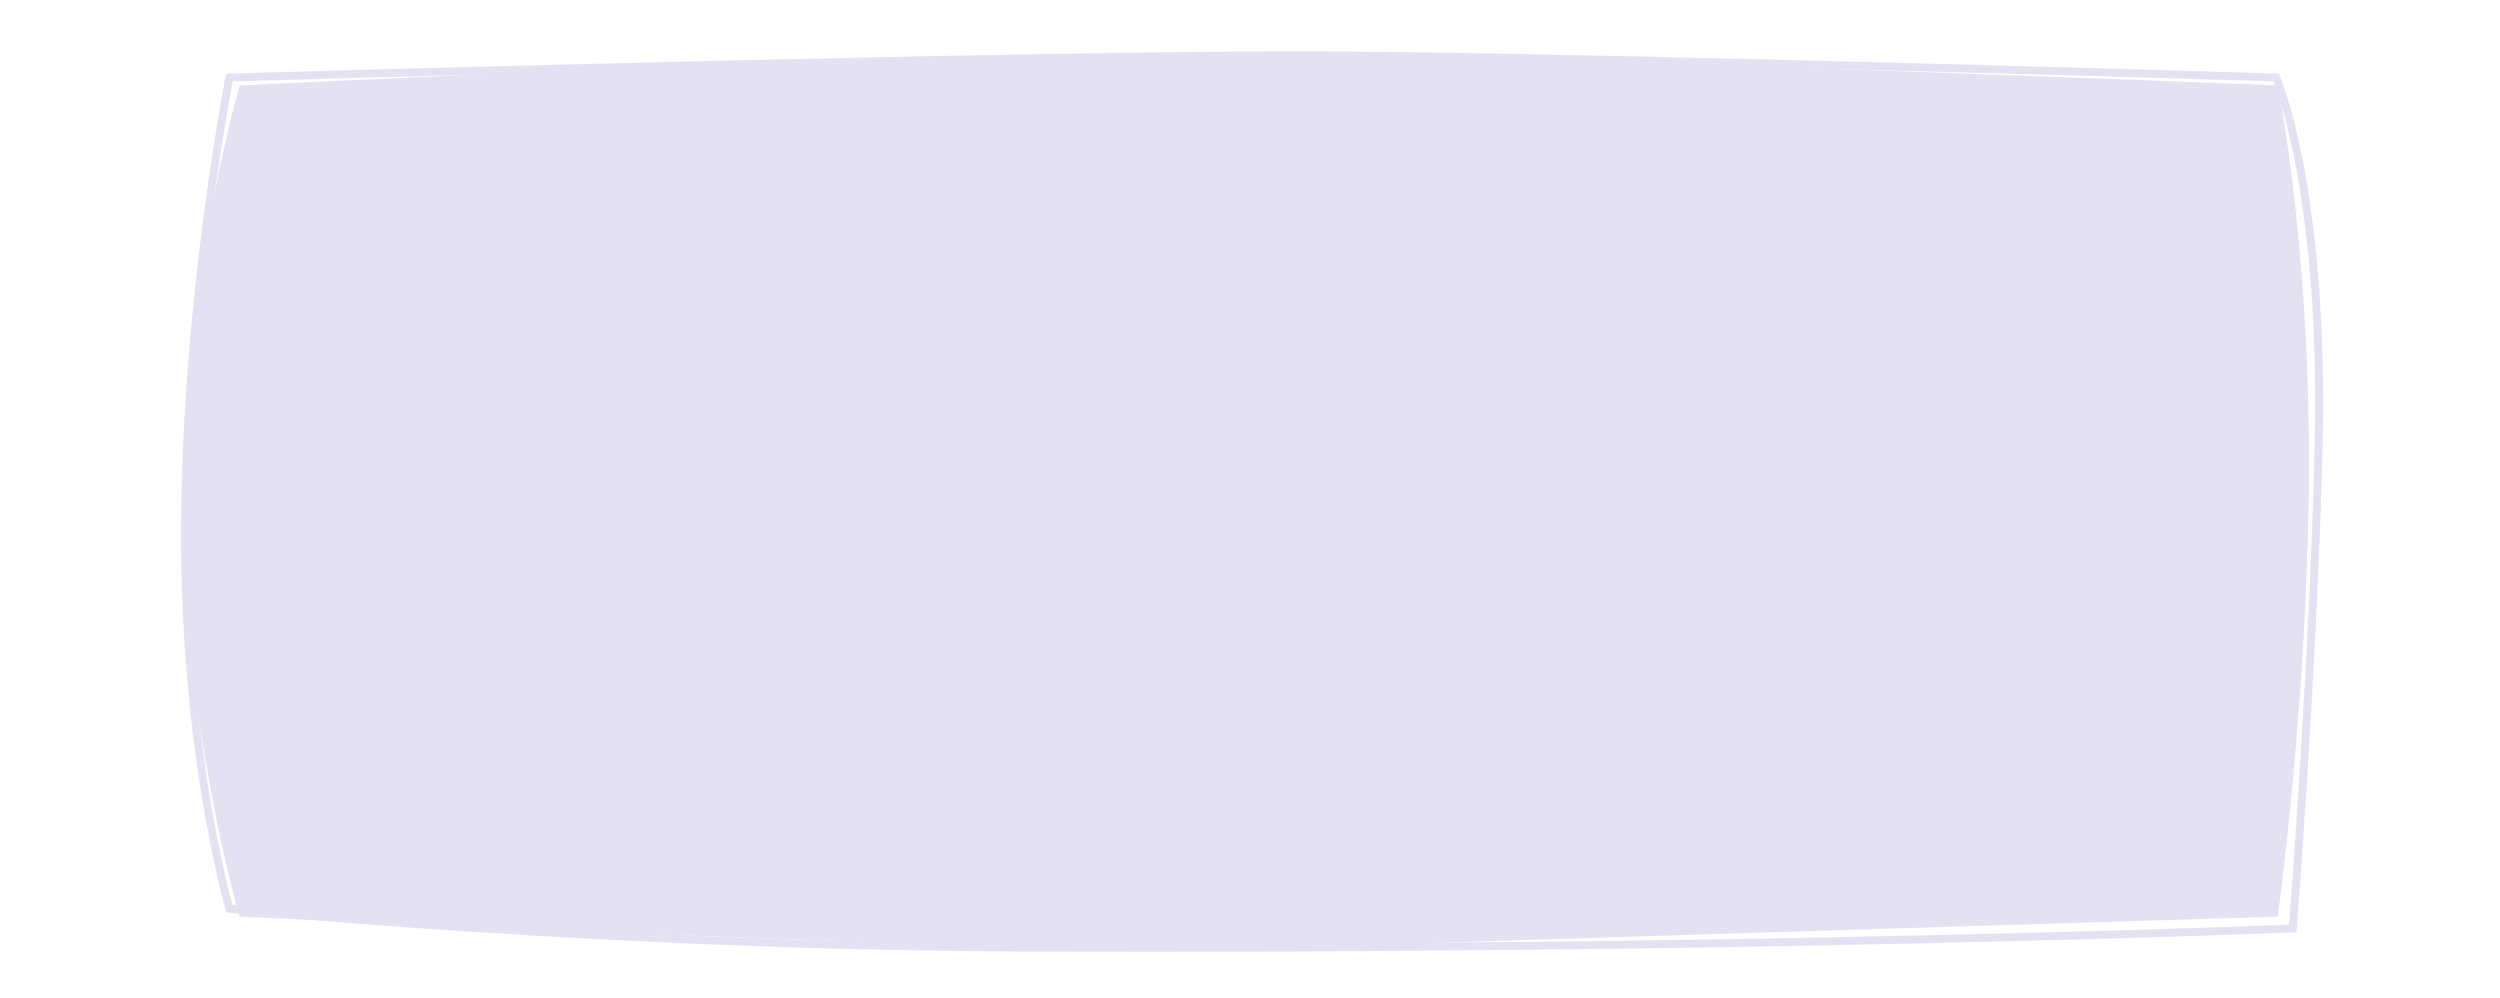 <?xml version="1.0" encoding="utf-8"?>
<!-- Generator: Adobe Illustrator 24.2.3, SVG Export Plug-In . SVG Version: 6.00 Build 0)  -->
<svg version="1.1" id="Layer_1" xmlns="http://www.w3.org/2000/svg" xmlns:xlink="http://www.w3.org/1999/xlink" x="0px" y="0px"
	 viewBox="0 0 316.1 126.2" style="enable-background:new 0 0 316.1 126.2;" xml:space="preserve">
<style type="text/css">
	.st0{fill:#E4E1F2;}
	.st1{fill:none;stroke:#E4E1F2;}
</style>
<g>
	<path class="st0" d="M30.3,10.8c0,0-7,23.9-7.1,52.5c-0.1,28.4,7.1,52.6,7.1,52.6s104,4.9,130.2,4c26.2-0.9,127.5-4,127.5-4
		s3.5-25.4,3.9-52.5c0.5-31.1-3.9-52.6-3.9-52.6s-96.7-3.9-132.6-4C119.5,6.4,30.3,10.8,30.3,10.8"/>
	<path class="st1" d="M29,9.8c0,0-5.5,28.2-5.6,56.6c-0.2,28.5,5.6,48.5,5.6,48.5s47.1,4.7,99.5,4.9c92.7,0.4,161.4-2.4,161.4-2.4
		s2.8-36.1,3.3-62.9c0.5-31.1-5.4-44.7-5.4-44.7s-84-2.6-120-2.8C131.6,6.8,29,9.8,29,9.8z"/>
</g>
</svg>
